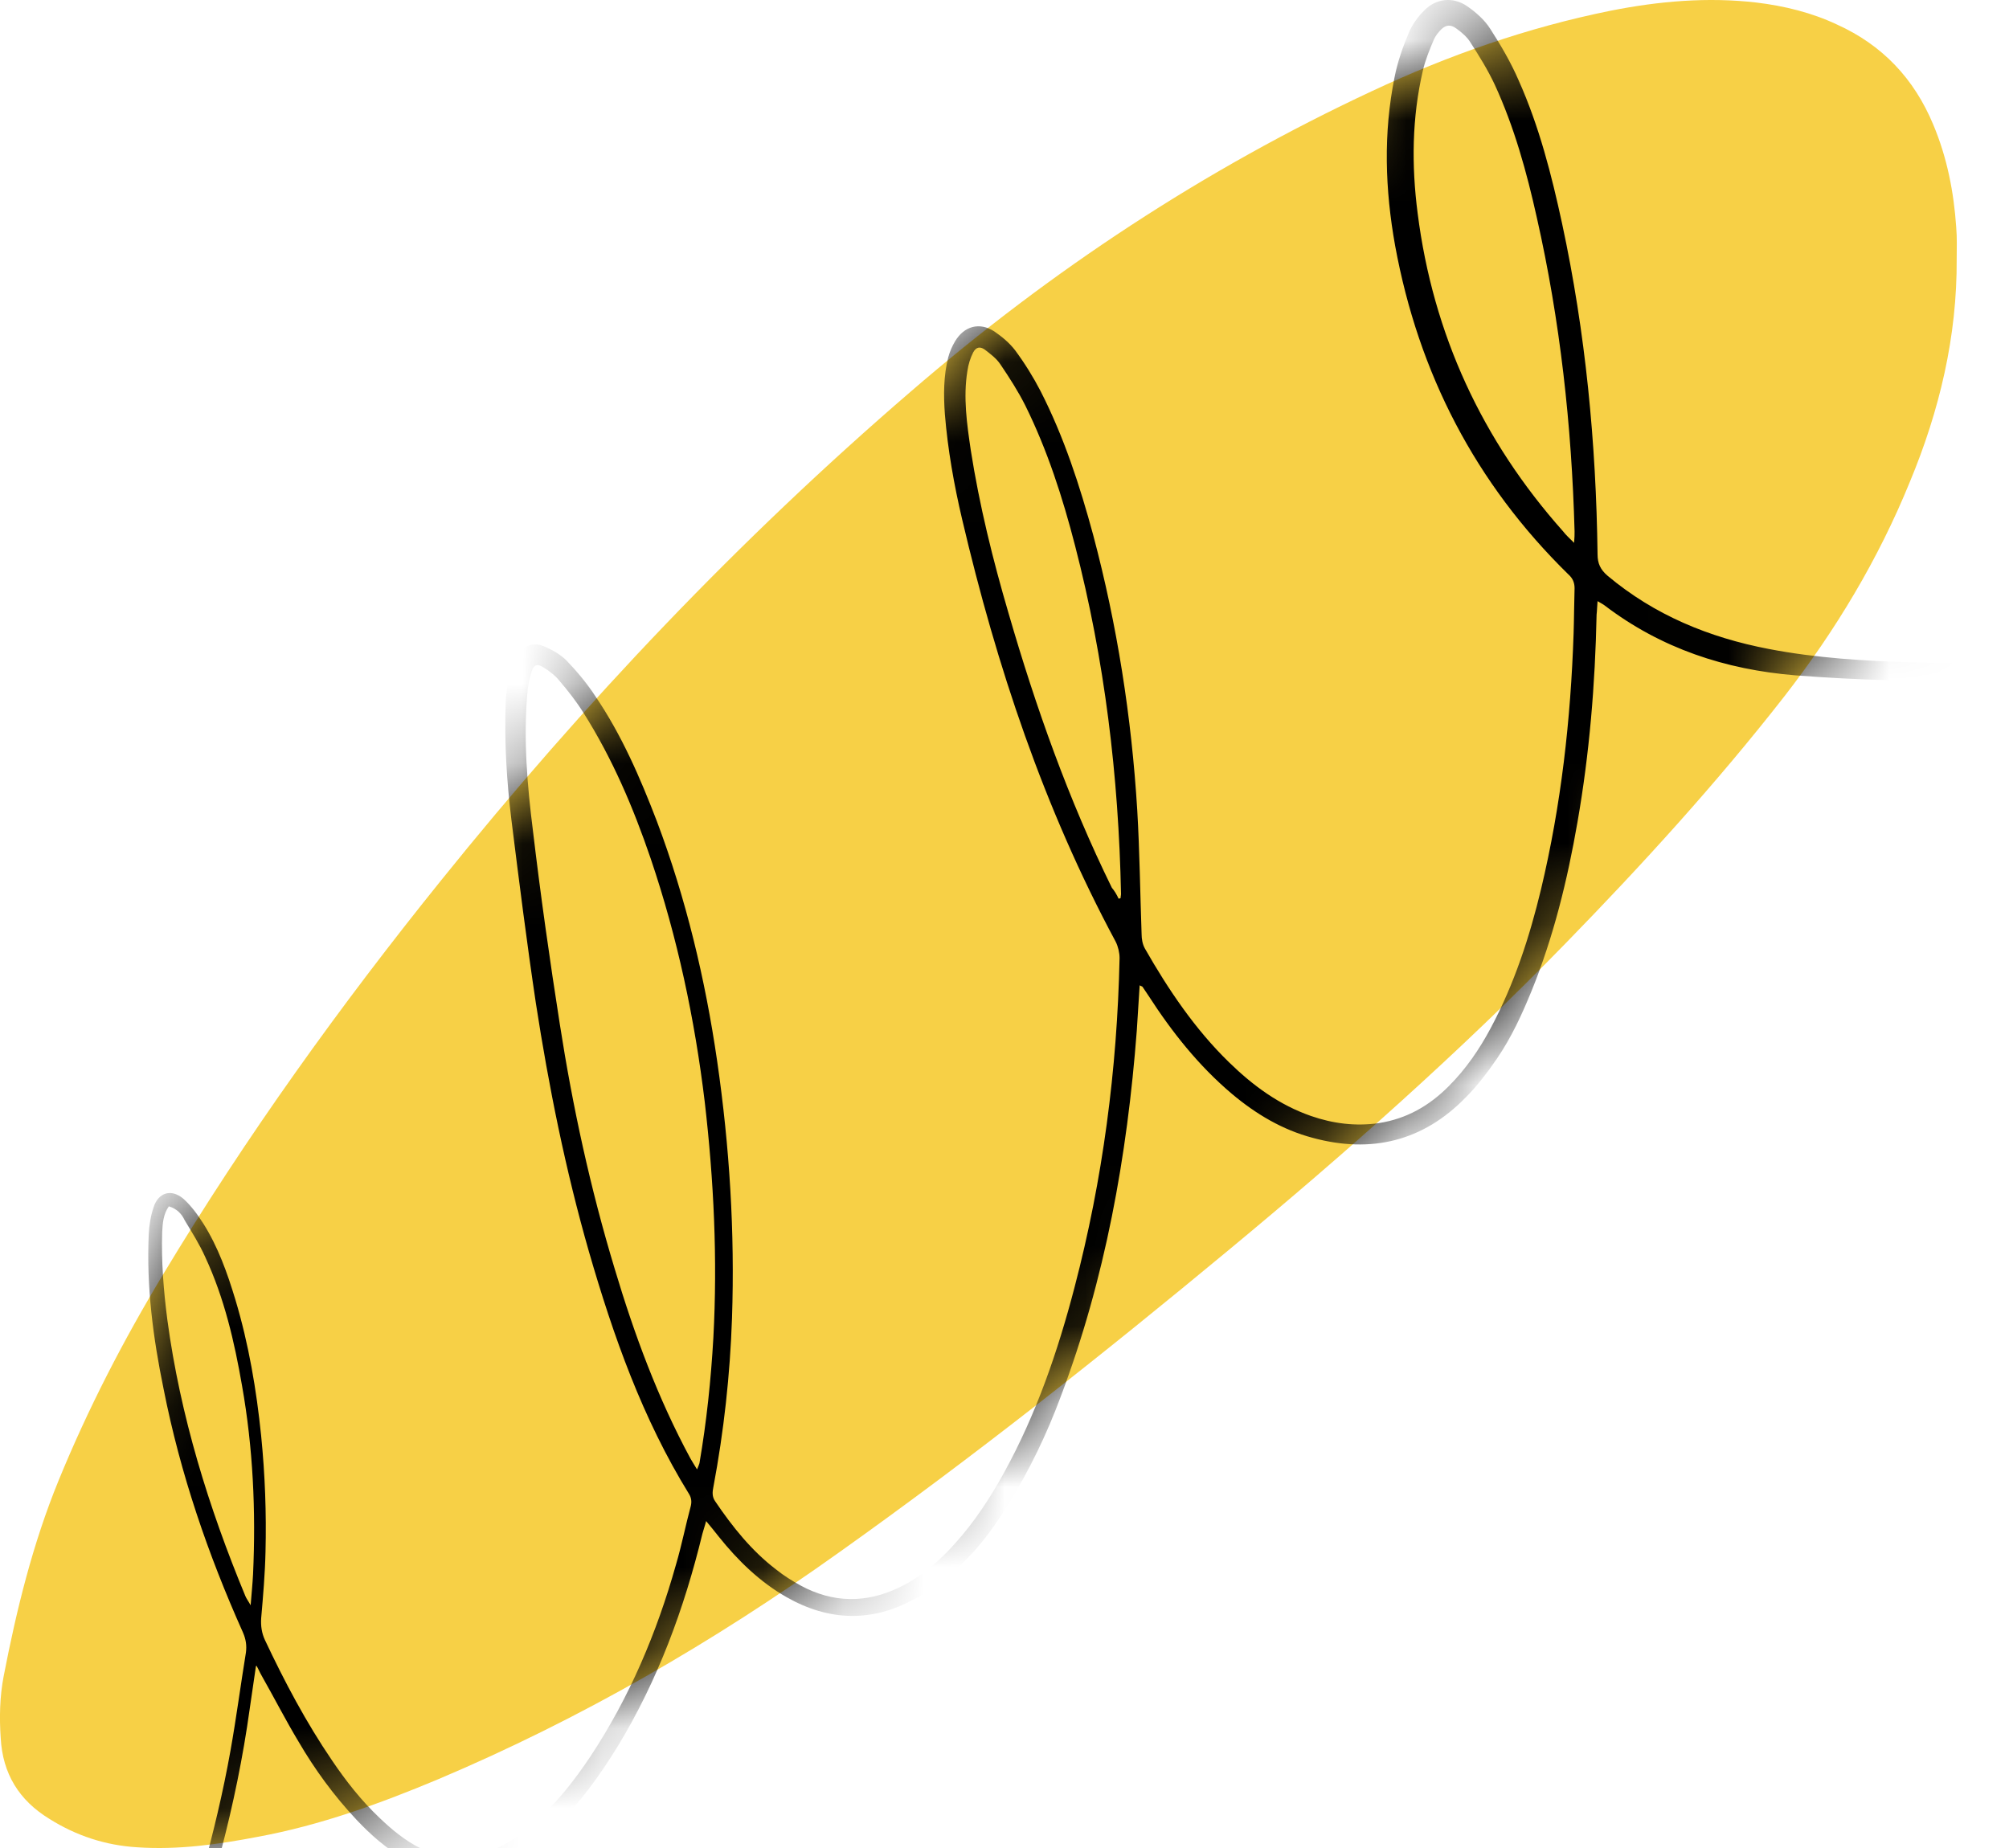 <svg width="25" height="23" viewBox="0 0 25 23" fill="none" xmlns="http://www.w3.org/2000/svg">
<path d="M24.349 3.224C24.355 4.188 24.135 5.111 23.766 5.998C23.373 6.963 22.843 7.844 22.206 8.665C21.36 9.749 20.437 10.761 19.479 11.744C18.157 13.101 16.746 14.351 15.287 15.56C13.715 16.864 12.114 18.132 10.447 19.317C8.881 20.436 7.225 21.395 5.451 22.145C4.725 22.449 3.987 22.717 3.212 22.86C2.718 22.955 2.218 23.026 1.706 22.991C1.313 22.967 0.95 22.848 0.617 22.639C0.236 22.407 0.033 22.074 0.009 21.633C-0.009 21.377 -0.003 21.115 0.045 20.865C0.206 20.032 0.408 19.21 0.73 18.424C1.093 17.537 1.533 16.685 2.028 15.864C3.064 14.143 4.231 12.518 5.493 10.952C7.261 8.755 9.196 6.713 11.334 4.873C13.078 3.366 14.983 2.11 17.073 1.134C18.026 0.687 19.008 0.342 20.044 0.133C20.646 0.014 21.253 -0.039 21.86 0.032C22.206 0.074 22.545 0.157 22.861 0.306C23.426 0.562 23.819 0.979 24.057 1.55C24.23 1.961 24.313 2.39 24.343 2.825C24.355 2.967 24.349 3.093 24.349 3.224Z" fill="#F7D046"/>
<mask id="mask0_395_2843" style="mask-type:alpha" maskUnits="userSpaceOnUse" x="0" y="0" width="25" height="23">
<path d="M24.349 3.224C24.355 4.188 24.135 5.111 23.766 5.998C23.373 6.963 22.843 7.844 22.206 8.665C21.36 9.749 20.437 10.761 19.479 11.744C18.157 13.101 16.746 14.351 15.287 15.56C13.715 16.864 12.114 18.132 10.447 19.317C8.881 20.436 7.225 21.395 5.451 22.145C4.725 22.449 3.987 22.717 3.212 22.86C2.718 22.955 2.218 23.026 1.706 22.991C1.313 22.967 0.95 22.848 0.617 22.639C0.236 22.407 0.033 22.074 0.009 21.633C-0.009 21.377 -0.003 21.115 0.045 20.865C0.206 20.032 0.408 19.21 0.73 18.424C1.093 17.537 1.533 16.685 2.028 15.864C3.064 14.143 4.231 12.518 5.493 10.952C7.261 8.755 9.196 6.713 11.334 4.873C13.078 3.366 14.983 2.11 17.073 1.134C18.026 0.687 19.008 0.342 20.044 0.133C20.646 0.014 21.253 -0.039 21.86 0.032C22.206 0.074 22.545 0.157 22.861 0.306C23.426 0.562 23.819 0.979 24.057 1.55C24.23 1.961 24.313 2.39 24.343 2.825C24.355 2.967 24.349 3.093 24.349 3.224Z" fill="black"/>
</mask>
<g mask="url(#mask0_395_2843)">
<path d="M3.185 20.736C3.161 20.914 3.131 21.093 3.107 21.271C2.941 22.468 2.619 23.635 2.202 24.772C2.167 24.868 2.119 24.957 2.065 25.04C2.048 25.07 1.988 25.1 1.958 25.088C1.923 25.082 1.899 25.028 1.845 24.969C2.006 24.987 2.03 24.897 2.054 24.814C2.381 23.82 2.685 22.819 2.869 21.784C2.941 21.379 2.994 20.974 3.06 20.569C3.072 20.48 3.06 20.402 3.024 20.319C2.589 19.348 2.244 18.342 2.036 17.288C1.905 16.651 1.821 16.014 1.851 15.359C1.857 15.246 1.875 15.133 1.911 15.026C1.97 14.841 2.131 14.793 2.28 14.918C2.375 15.002 2.458 15.115 2.53 15.228C2.714 15.52 2.828 15.841 2.929 16.175C3.095 16.729 3.191 17.294 3.25 17.872C3.298 18.354 3.316 18.83 3.304 19.313C3.298 19.586 3.274 19.866 3.25 20.14C3.244 20.235 3.256 20.325 3.298 20.414C3.542 20.932 3.81 21.438 4.131 21.909C4.304 22.165 4.495 22.409 4.721 22.623C4.876 22.772 5.042 22.909 5.233 23.004C5.525 23.147 5.816 23.159 6.114 23.034C6.317 22.95 6.489 22.831 6.65 22.689C6.924 22.444 7.144 22.165 7.347 21.861C7.835 21.123 8.174 20.319 8.412 19.473C8.484 19.229 8.531 18.985 8.597 18.741C8.609 18.687 8.603 18.64 8.573 18.592C7.996 17.657 7.632 16.627 7.329 15.579C7.037 14.561 6.829 13.525 6.668 12.483C6.555 11.727 6.459 10.965 6.364 10.203C6.305 9.721 6.275 9.232 6.293 8.75C6.299 8.607 6.323 8.464 6.352 8.328C6.364 8.262 6.4 8.202 6.436 8.149C6.513 8.036 6.638 7.988 6.763 8.042C6.864 8.083 6.972 8.143 7.049 8.22C7.18 8.357 7.305 8.506 7.406 8.661C7.734 9.143 7.966 9.679 8.174 10.221C8.537 11.185 8.776 12.186 8.924 13.204C9.079 14.27 9.145 15.335 9.109 16.407C9.085 17.11 9.008 17.812 8.877 18.509C8.865 18.568 8.859 18.628 8.901 18.687C9.115 19.003 9.353 19.301 9.657 19.533C9.752 19.61 9.859 19.676 9.966 19.735C10.365 19.95 10.776 19.956 11.187 19.759C11.461 19.628 11.687 19.432 11.889 19.205C12.128 18.938 12.324 18.64 12.497 18.324C12.896 17.598 13.164 16.818 13.372 16.02C13.723 14.68 13.902 13.311 13.932 11.924C13.932 11.858 13.914 11.781 13.884 11.721C12.991 10.06 12.402 8.292 11.973 6.464C11.872 6.035 11.794 5.595 11.758 5.154C11.741 4.916 11.741 4.678 11.8 4.446C11.818 4.38 11.848 4.309 11.884 4.249C11.997 4.059 12.187 4.005 12.372 4.124C12.467 4.189 12.562 4.267 12.634 4.362C12.753 4.523 12.86 4.696 12.949 4.868C13.241 5.44 13.438 6.047 13.604 6.66C13.902 7.78 14.081 8.923 14.152 10.084C14.182 10.596 14.188 11.114 14.206 11.626C14.206 11.685 14.217 11.751 14.247 11.805C14.539 12.317 14.872 12.811 15.295 13.222C15.593 13.513 15.92 13.752 16.313 13.889C16.587 13.984 16.867 14.02 17.159 13.978C17.504 13.924 17.784 13.764 18.028 13.519C18.242 13.305 18.409 13.061 18.552 12.793C18.844 12.245 19.034 11.662 19.177 11.066C19.427 10.018 19.546 8.959 19.582 7.881C19.588 7.696 19.588 7.512 19.594 7.321C19.594 7.25 19.57 7.196 19.517 7.149C18.361 6.017 17.653 4.648 17.361 3.058C17.236 2.362 17.212 1.659 17.355 0.956C17.391 0.772 17.456 0.587 17.528 0.415C17.57 0.313 17.641 0.212 17.718 0.135C17.867 -0.02 18.076 -0.044 18.254 0.075C18.367 0.153 18.475 0.248 18.546 0.361C18.677 0.564 18.802 0.778 18.897 0.998C19.153 1.57 19.308 2.177 19.439 2.784C19.731 4.142 19.862 5.511 19.88 6.899C19.88 7.012 19.915 7.089 20.005 7.166C20.588 7.655 21.267 7.935 22.011 8.077C22.601 8.191 23.202 8.226 23.803 8.244C24.232 8.256 24.661 8.256 25.089 8.244C25.31 8.238 25.536 8.214 25.756 8.185C25.887 8.167 26.018 8.131 26.119 8.006C26.119 8.107 26.078 8.161 26.012 8.191C25.905 8.244 25.798 8.298 25.685 8.328C25.346 8.423 24.988 8.447 24.637 8.458C23.869 8.488 23.101 8.464 22.339 8.405C21.469 8.333 20.672 8.071 19.969 7.536C19.945 7.518 19.921 7.506 19.88 7.482C19.874 7.548 19.874 7.601 19.868 7.649C19.85 8.518 19.779 9.381 19.63 10.233C19.505 10.953 19.332 11.662 19.058 12.335C18.939 12.626 18.808 12.912 18.629 13.174C18.51 13.347 18.385 13.513 18.236 13.662C17.706 14.204 17.064 14.359 16.337 14.162C15.956 14.061 15.629 13.865 15.331 13.615C14.914 13.263 14.581 12.841 14.289 12.388C14.265 12.352 14.241 12.317 14.217 12.281C14.212 12.275 14.2 12.275 14.182 12.263C14.17 12.454 14.158 12.644 14.146 12.829C14.027 14.389 13.753 15.919 13.199 17.384C13.027 17.848 12.812 18.294 12.55 18.717C12.36 19.027 12.146 19.319 11.866 19.557C11.717 19.688 11.556 19.807 11.377 19.902C10.848 20.194 10.312 20.176 9.788 19.878C9.454 19.688 9.18 19.42 8.942 19.122C8.895 19.062 8.847 19.003 8.787 18.931C8.77 18.997 8.752 19.045 8.74 19.092C8.514 20.021 8.186 20.914 7.686 21.736C7.466 22.093 7.222 22.432 6.924 22.73C6.733 22.915 6.531 23.076 6.287 23.189C5.864 23.391 5.447 23.373 5.042 23.141C4.81 23.01 4.614 22.837 4.435 22.647C4.155 22.349 3.917 22.022 3.715 21.676C3.554 21.408 3.411 21.128 3.256 20.855C3.232 20.813 3.215 20.771 3.191 20.73C3.203 20.73 3.197 20.73 3.185 20.736ZM8.674 18.288C8.692 18.247 8.698 18.229 8.704 18.211C8.793 17.693 8.847 17.175 8.877 16.651C8.93 15.669 8.883 14.692 8.77 13.716C8.645 12.68 8.43 11.668 8.097 10.685C7.882 10.054 7.621 9.441 7.263 8.875C7.174 8.732 7.067 8.595 6.954 8.464C6.906 8.405 6.835 8.351 6.769 8.31C6.686 8.256 6.644 8.268 6.614 8.363C6.585 8.453 6.567 8.548 6.561 8.643C6.513 9.209 6.561 9.774 6.632 10.34C6.727 11.144 6.841 11.947 6.966 12.745C7.126 13.775 7.347 14.793 7.65 15.794C7.894 16.61 8.186 17.401 8.591 18.151C8.609 18.181 8.633 18.223 8.674 18.288ZM19.588 6.756C19.594 6.69 19.594 6.654 19.594 6.613C19.558 5.297 19.415 3.993 19.124 2.707C18.998 2.141 18.844 1.582 18.6 1.052C18.516 0.873 18.409 0.7 18.302 0.534C18.26 0.462 18.189 0.403 18.123 0.355C18.052 0.302 17.992 0.308 17.933 0.367C17.897 0.403 17.861 0.45 17.843 0.492C17.79 0.617 17.736 0.748 17.706 0.879C17.57 1.463 17.564 2.058 17.641 2.653C17.832 4.16 18.445 5.482 19.451 6.613C19.487 6.66 19.528 6.696 19.588 6.756ZM13.92 11.185C13.926 11.185 13.938 11.179 13.944 11.179C13.944 11.162 13.95 11.144 13.95 11.126C13.92 9.661 13.747 8.214 13.378 6.791C13.223 6.19 13.033 5.601 12.759 5.047C12.669 4.868 12.562 4.702 12.449 4.535C12.402 4.463 12.324 4.404 12.253 4.35C12.193 4.309 12.146 4.32 12.11 4.386C12.074 4.457 12.05 4.535 12.038 4.618C11.985 4.946 12.032 5.273 12.08 5.601C12.187 6.285 12.354 6.964 12.55 7.631C12.89 8.804 13.295 9.947 13.836 11.049C13.866 11.084 13.896 11.132 13.92 11.185ZM2.101 15.014C2.03 15.115 2.024 15.228 2.018 15.335C2.006 15.698 2.036 16.068 2.083 16.431C2.244 17.622 2.595 18.759 3.054 19.866C3.066 19.896 3.09 19.926 3.119 19.979C3.131 19.825 3.143 19.712 3.149 19.592C3.185 18.806 3.149 18.02 3.012 17.247C2.917 16.699 2.792 16.157 2.554 15.645C2.482 15.484 2.387 15.335 2.298 15.187C2.262 15.109 2.202 15.044 2.101 15.014Z" fill="black"/>
</g>
</svg>
